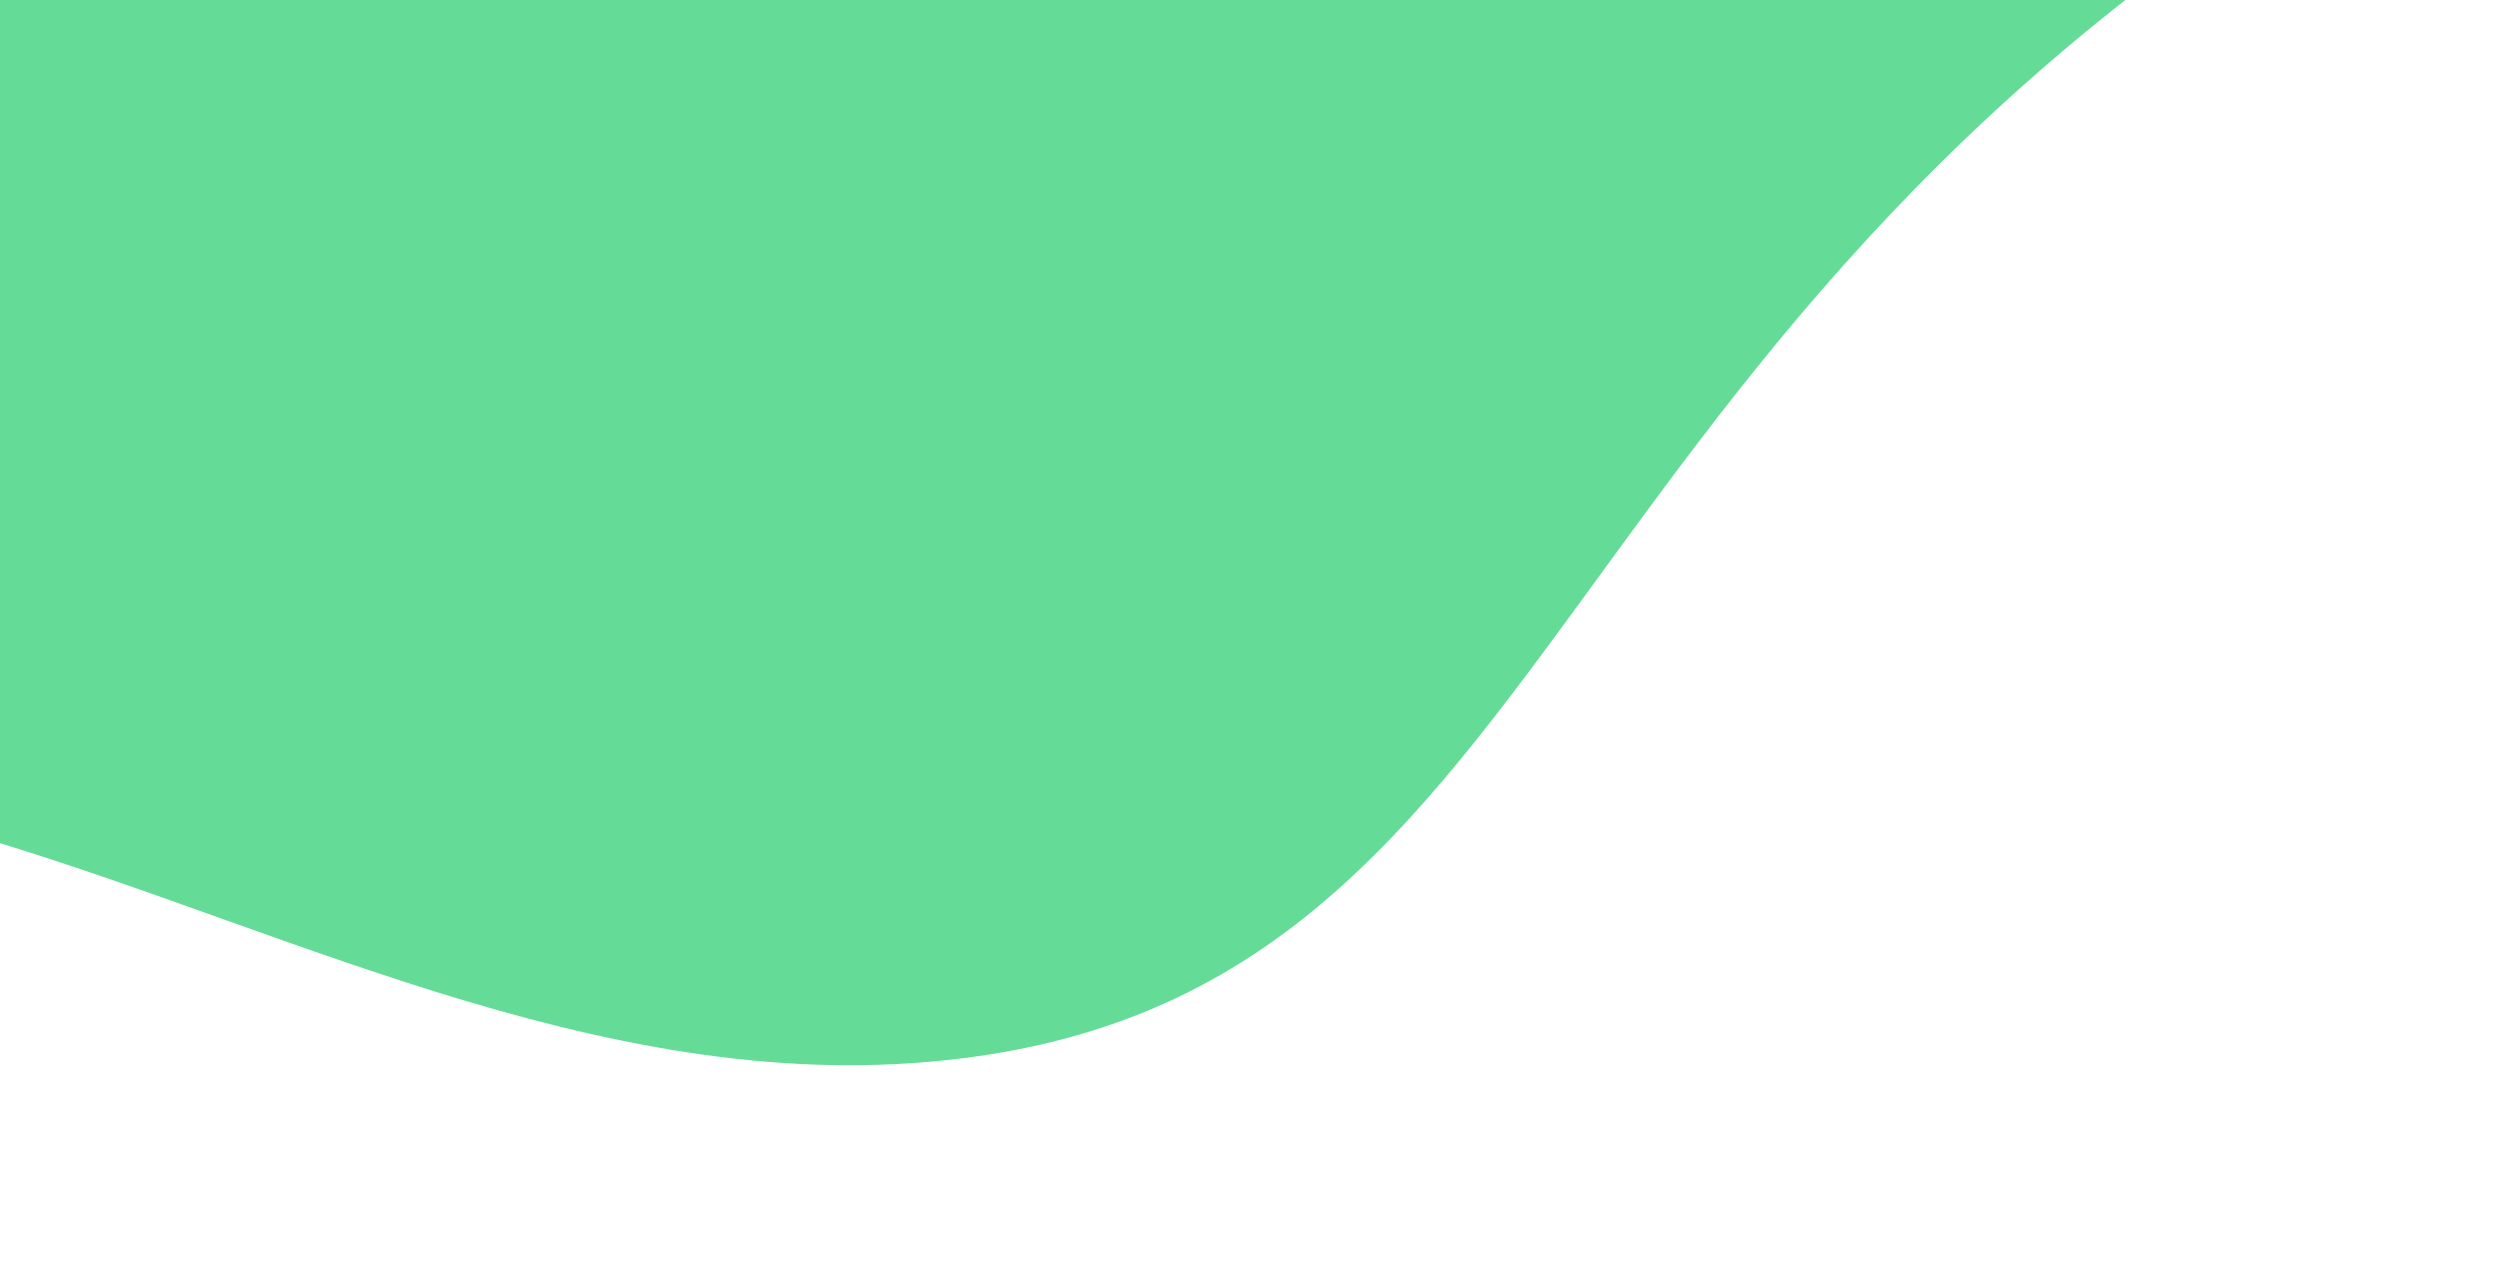 <svg xmlns="http://www.w3.org/2000/svg" width="287" height="145" viewBox="0 0 287 145" fill="none">
  <g filter="url(#filter0_d_373_11407)">
    <path d="M104.631 118.051C24.91 123.446 -44.576 34.426 -114.601 131L-155 -26H277C173.04 32.807 181.569 112.844 104.631 118.051Z" fill="#64DC97"/>
  </g>
  <defs>
    <filter id="filter0_d_373_11407" x="-165" y="-32" width="452" height="177" filterUnits="userSpaceOnUse" color-interpolation-filters="sRGB">
      <feFlood flood-opacity="0" result="BackgroundImageFix"/>
      <feColorMatrix in="SourceAlpha" type="matrix" values="0 0 0 0 0 0 0 0 0 0 0 0 0 0 0 0 0 0 127 0" result="hardAlpha"/>
      <feOffset dy="4"/>
      <feGaussianBlur stdDeviation="5"/>
      <feComposite in2="hardAlpha" operator="out"/>
      <feColorMatrix type="matrix" values="0 0 0 0 0 0 0 0 0 0 0 0 0 0 0 0 0 0 0.25 0"/>
      <feBlend mode="normal" in2="BackgroundImageFix" result="effect1_dropShadow_373_11407"/>
      <feBlend mode="normal" in="SourceGraphic" in2="effect1_dropShadow_373_11407" result="shape"/>
    </filter>
  </defs>
</svg>